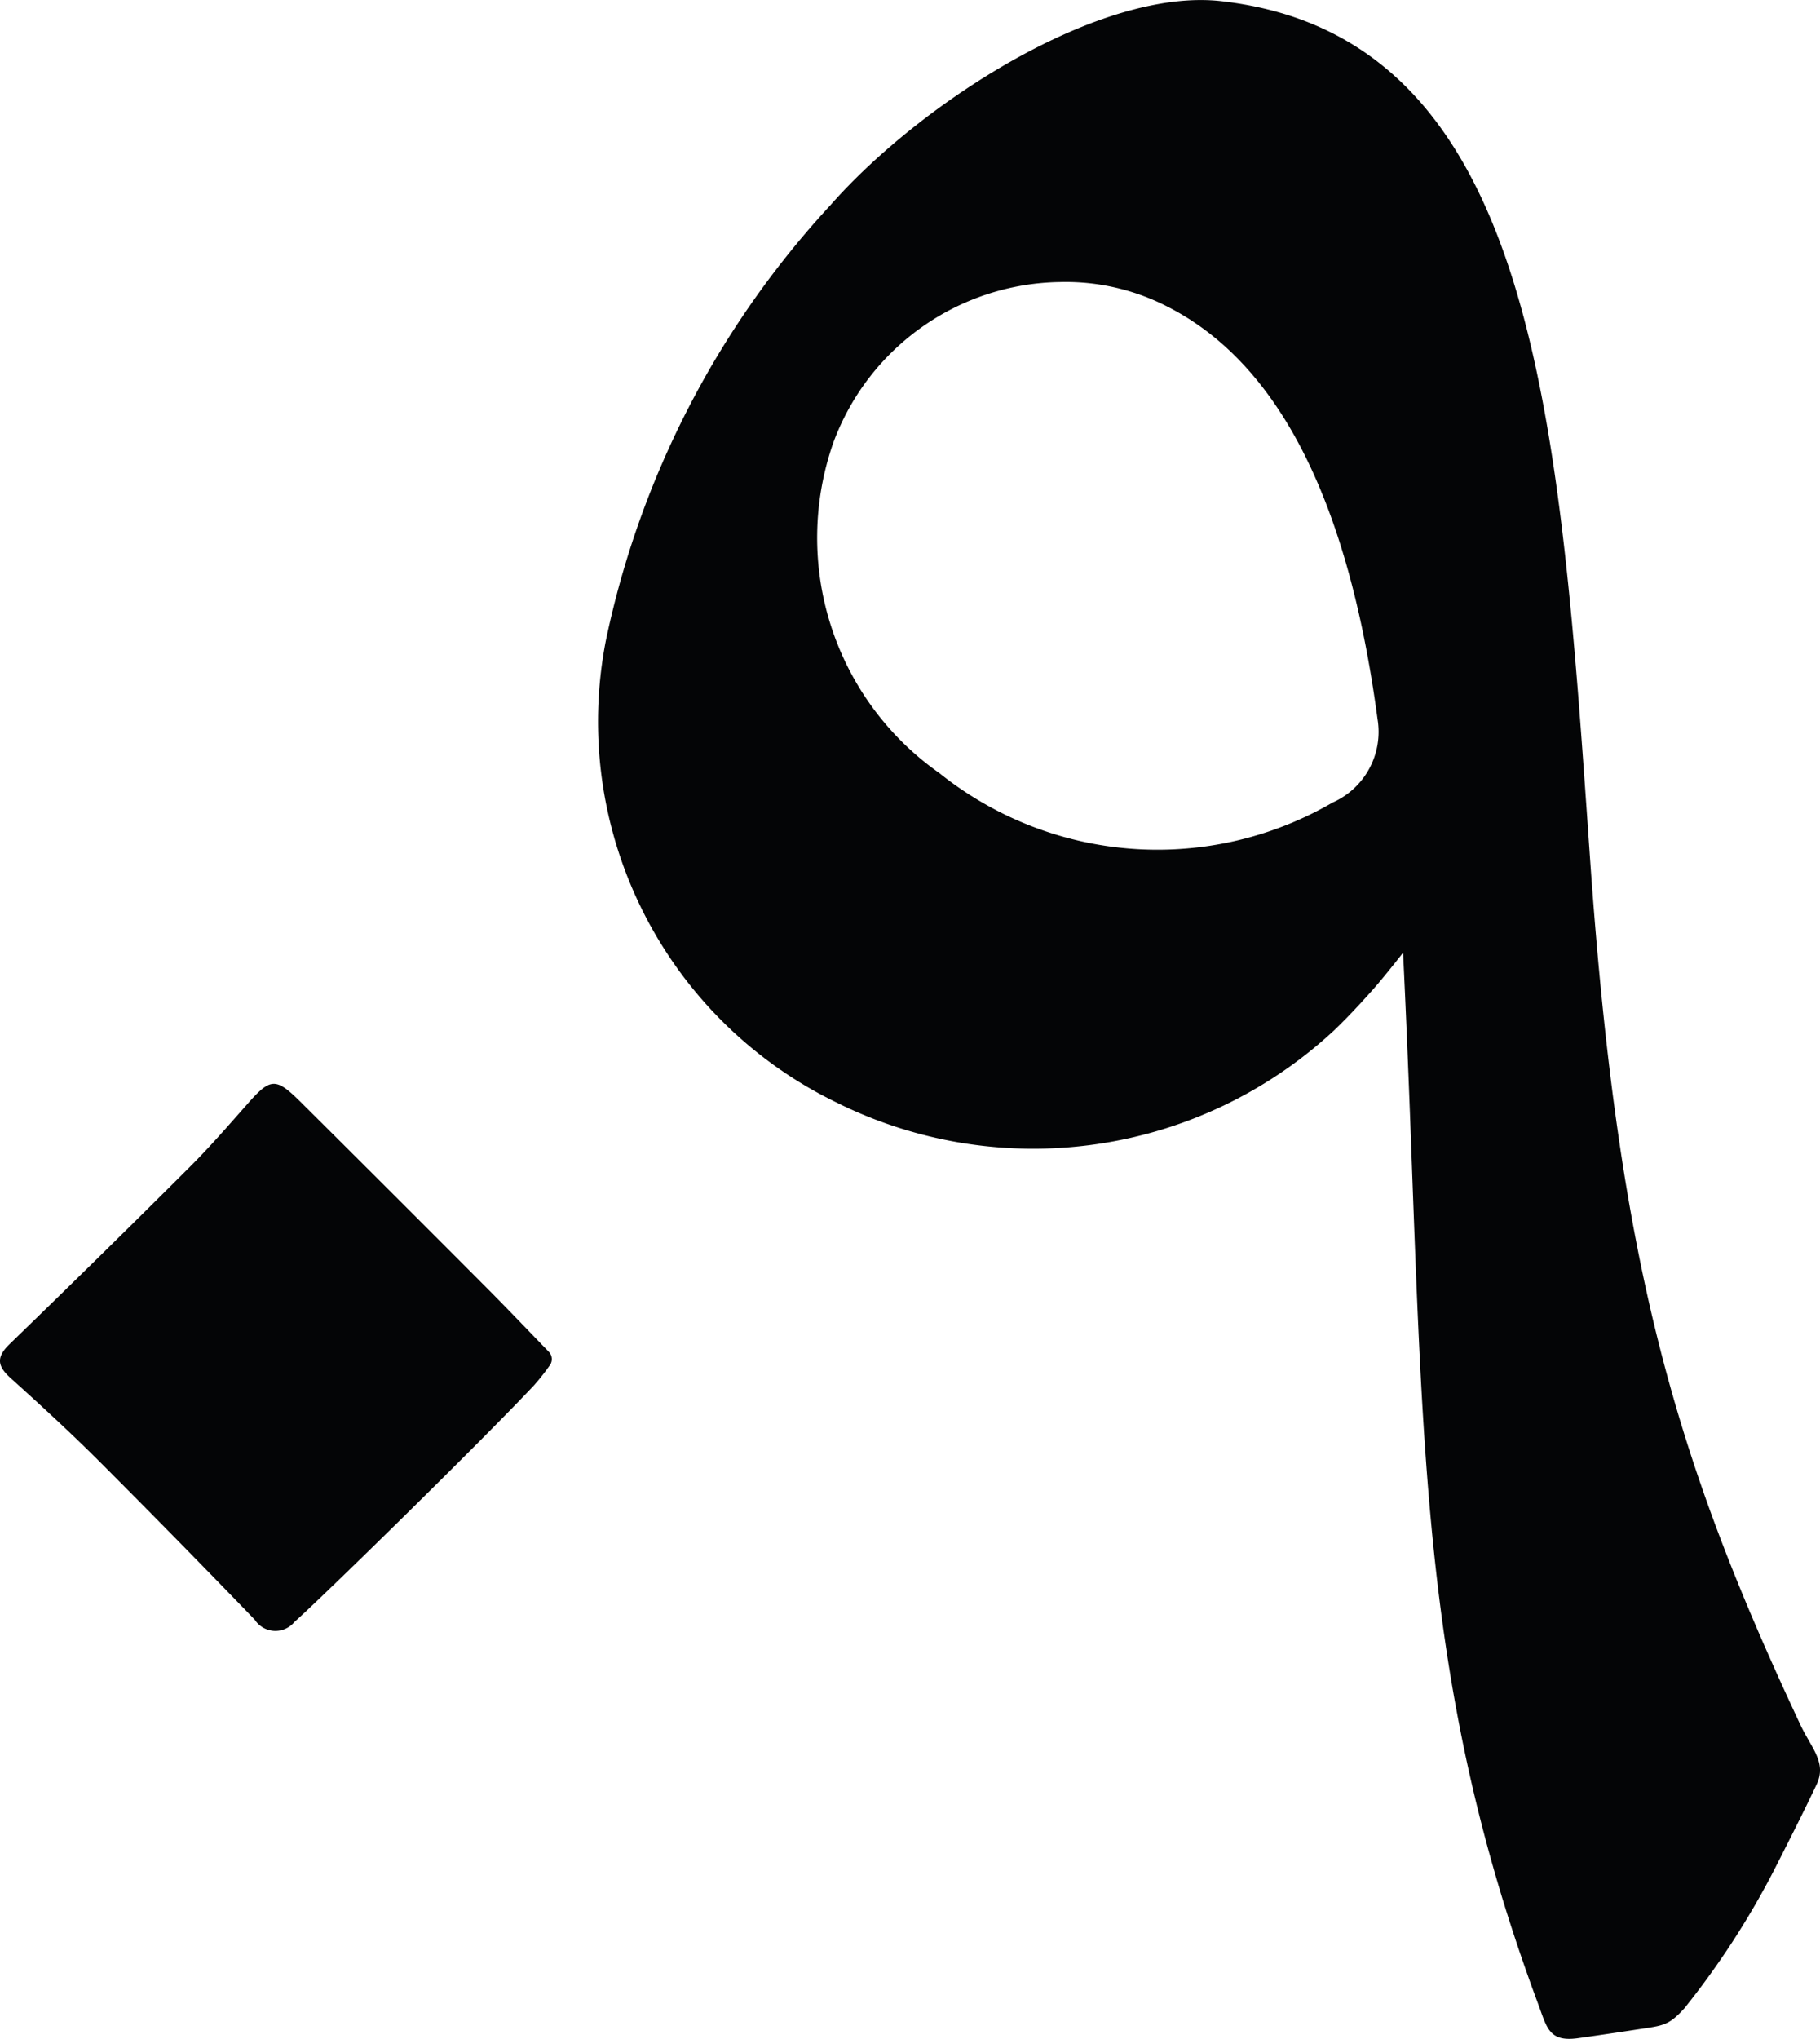 <svg xmlns="http://www.w3.org/2000/svg" width="34.52" height="38.646" viewBox="0 0 34.52 38.646"><defs><style>.a{fill:#040506;}</style></defs><g transform="translate(-324.659 -280.672)"><path class="a" d="M330.341,794.636c-.459-.453-.56-.43-.994.063-.354.4-.707.808-1.086,1.186q-1.694,1.69-3.414,3.354c-.265.255-.241.42.013.65.566.51,1.128,1.025,1.667,1.563,1,1,1.982,2,2.963,3.016a.468.468,0,0,0,.754.043c.527-.467,3.568-3.445,4.544-4.485a4.265,4.265,0,0,0,.3-.38.2.2,0,0,0-.016-.251c-.417-.431-.8-.833-1.192-1.226q-1.765-1.771-3.539-3.533" transform="translate(0 -493.096)"/><path class="a" d="M622.274,295.884a6.617,6.617,0,0,1-7.458-.558,5.451,5.451,0,0,1-2.007-6.276,4.655,4.655,0,0,1,4.3-3.032,4.21,4.21,0,0,1,2.056.478c1.947,1,3.375,3.407,3.962,7.808A1.466,1.466,0,0,1,622.274,295.884Zm8.887,17.511c-2.379-5.065-3.46-8.714-4-16.4-.584-8.343-1-15.614-6.991-16.3-2.3-.265-5.7,1.915-7.416,3.861a17.405,17.405,0,0,0-4.266,8.27,8.023,8.023,0,0,0,4.384,8.747,8.38,8.38,0,0,0,9.431-1.371c.238-.228.472-.476.735-.772.2-.223.573-.7.573-.7.421,8.605.125,13.384,2.566,19.937.162.435.2.712.743.639.224-.03.923-.134,1.144-.168.475-.073.58-.066.883-.4a15.628,15.628,0,0,0,1.709-2.635c.288-.567.559-1.1.795-1.6.2-.411-.082-.679-.291-1.111" transform="translate(-272.34)"/></g></svg>